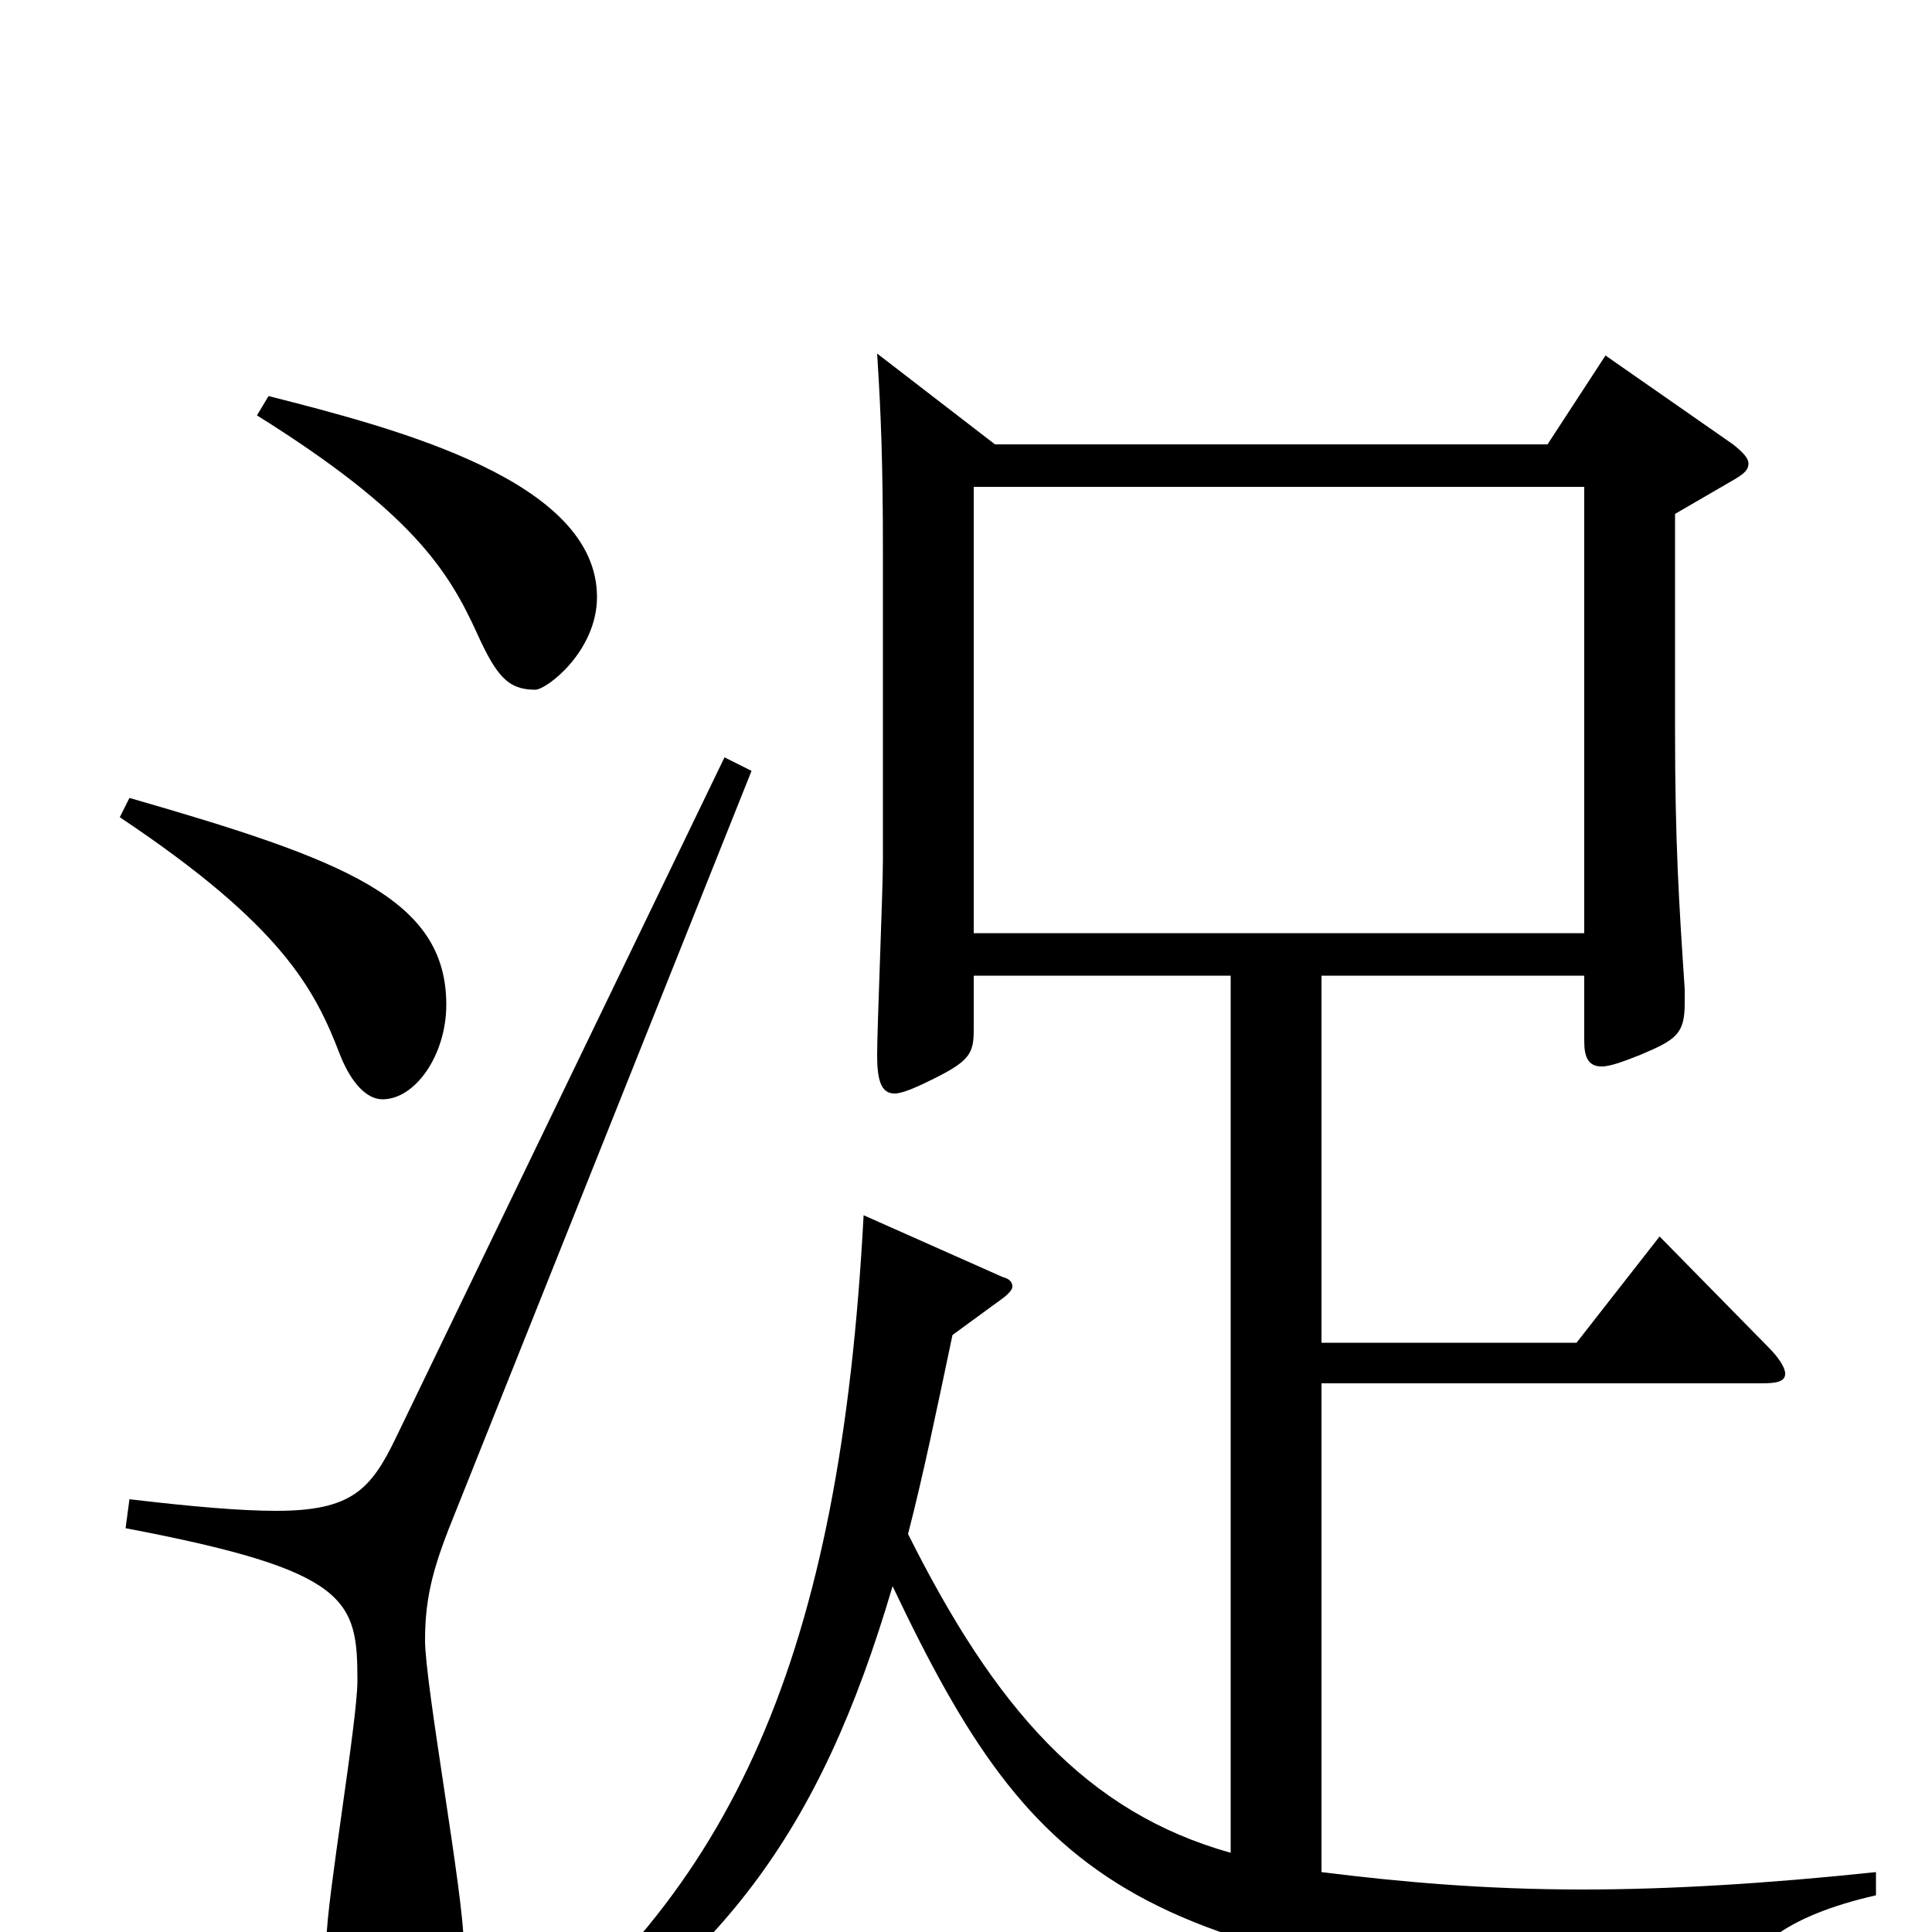 <svg xmlns="http://www.w3.org/2000/svg" viewBox="0 -1000 1000 1000">
	<path fill="#000000" d="M971 -31C914 -25 864 -22 819 -22C768 -22 724 -26 684 -31V-284H912C920 -284 924 -285 924 -289C924 -292 921 -297 915 -303L859 -360L816 -305H684V-495H820V-461C820 -453 822 -448 829 -448C833 -448 839 -450 849 -454C868 -462 872 -465 872 -481V-488C869 -533 867 -564 867 -622V-734L898 -752C903 -755 905 -757 905 -760C905 -763 902 -766 897 -770L831 -816L801 -770H515L454 -817C456 -786 457 -760 457 -714V-555C457 -539 454 -468 454 -454C454 -441 456 -434 463 -434C467 -434 474 -437 484 -442C502 -451 504 -455 504 -467V-495H637V-41C562 -62 515 -116 470 -206C478 -237 485 -271 493 -309L519 -328C523 -331 524 -333 524 -334C524 -336 523 -338 519 -339L447 -371C435 -144 380 -19 254 73L263 85C373 17 424 -50 462 -179C537 -21 588 17 873 39H881C891 39 894 37 896 31C905 9 923 -8 971 -19ZM504 -517V-748H820V-517ZM133 -785C213 -735 232 -705 247 -672C257 -650 263 -643 277 -643C283 -643 309 -663 309 -691C309 -751 206 -778 139 -795ZM62 -577C146 -521 163 -488 176 -454C182 -439 190 -431 198 -431C215 -431 231 -454 231 -480C231 -535 178 -555 67 -587ZM375 -608L205 -256C192 -229 182 -218 143 -218C125 -218 101 -220 67 -224L65 -209C181 -187 185 -172 185 -130C185 -109 169 -16 169 4C169 42 183 51 200 51C227 51 240 42 240 6C240 -19 220 -128 220 -151C220 -175 225 -191 236 -218L389 -601Z"/>
</svg>